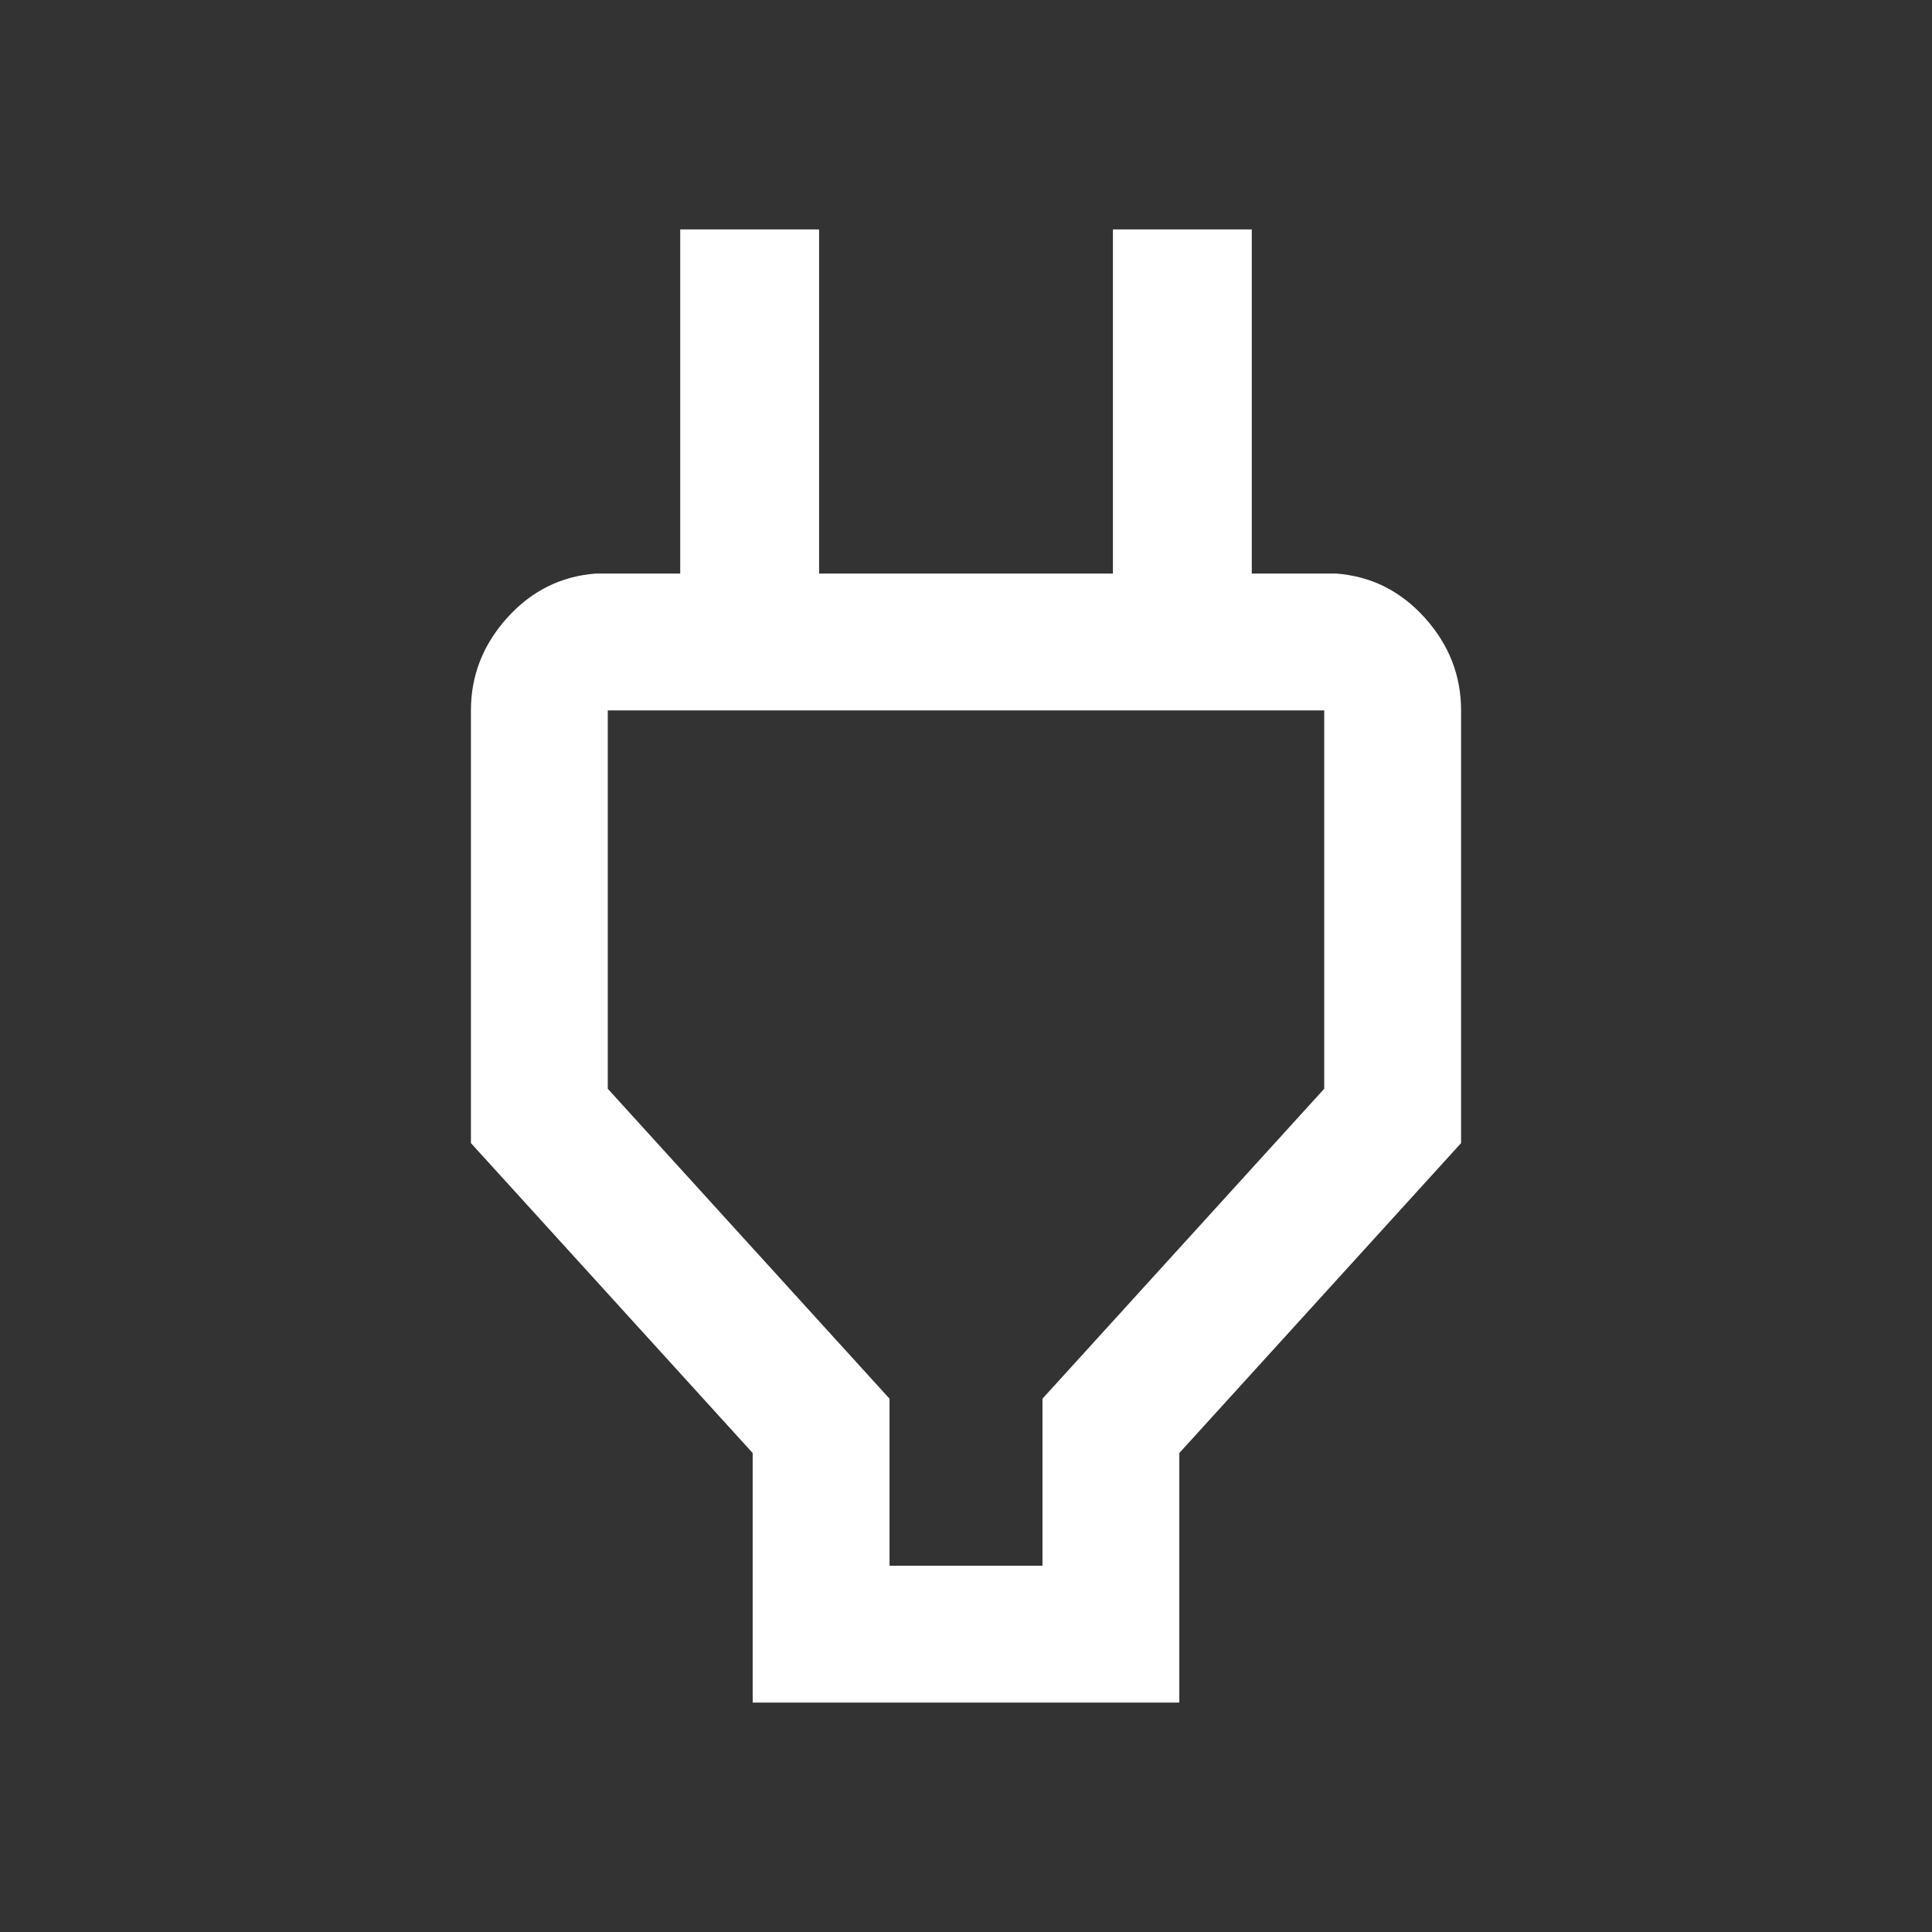 <svg xmlns="http://www.w3.org/2000/svg" height="48" width="48"><rect width="100%" height="100%" fill="#333333" stroke="none"/><path fill="#FFFFFF" d="M22.1 38.9H25.9V34.75L32.9 27.05V17.65Q32.9 17.65 32.9 17.65Q32.9 17.65 32.9 17.65H15.1Q15.1 17.65 15.1 17.65Q15.1 17.65 15.1 17.65V27.05L22.1 34.75ZM18.7 42.3V36.1L11.7 28.4V17.65Q11.7 16.35 12.6 15.35Q13.5 14.35 14.8 14.25H16.9V5.7H20.35V14.25H27.65V5.7H31.1V14.25H33.2Q34.5 14.35 35.4 15.35Q36.3 16.35 36.3 17.65V28.4L29.3 36.1V42.3ZM24 28.25Q24 28.25 24 28.25Q24 28.25 24 28.25Q24 28.25 24 28.25Q24 28.25 24 28.25Z"/></svg>